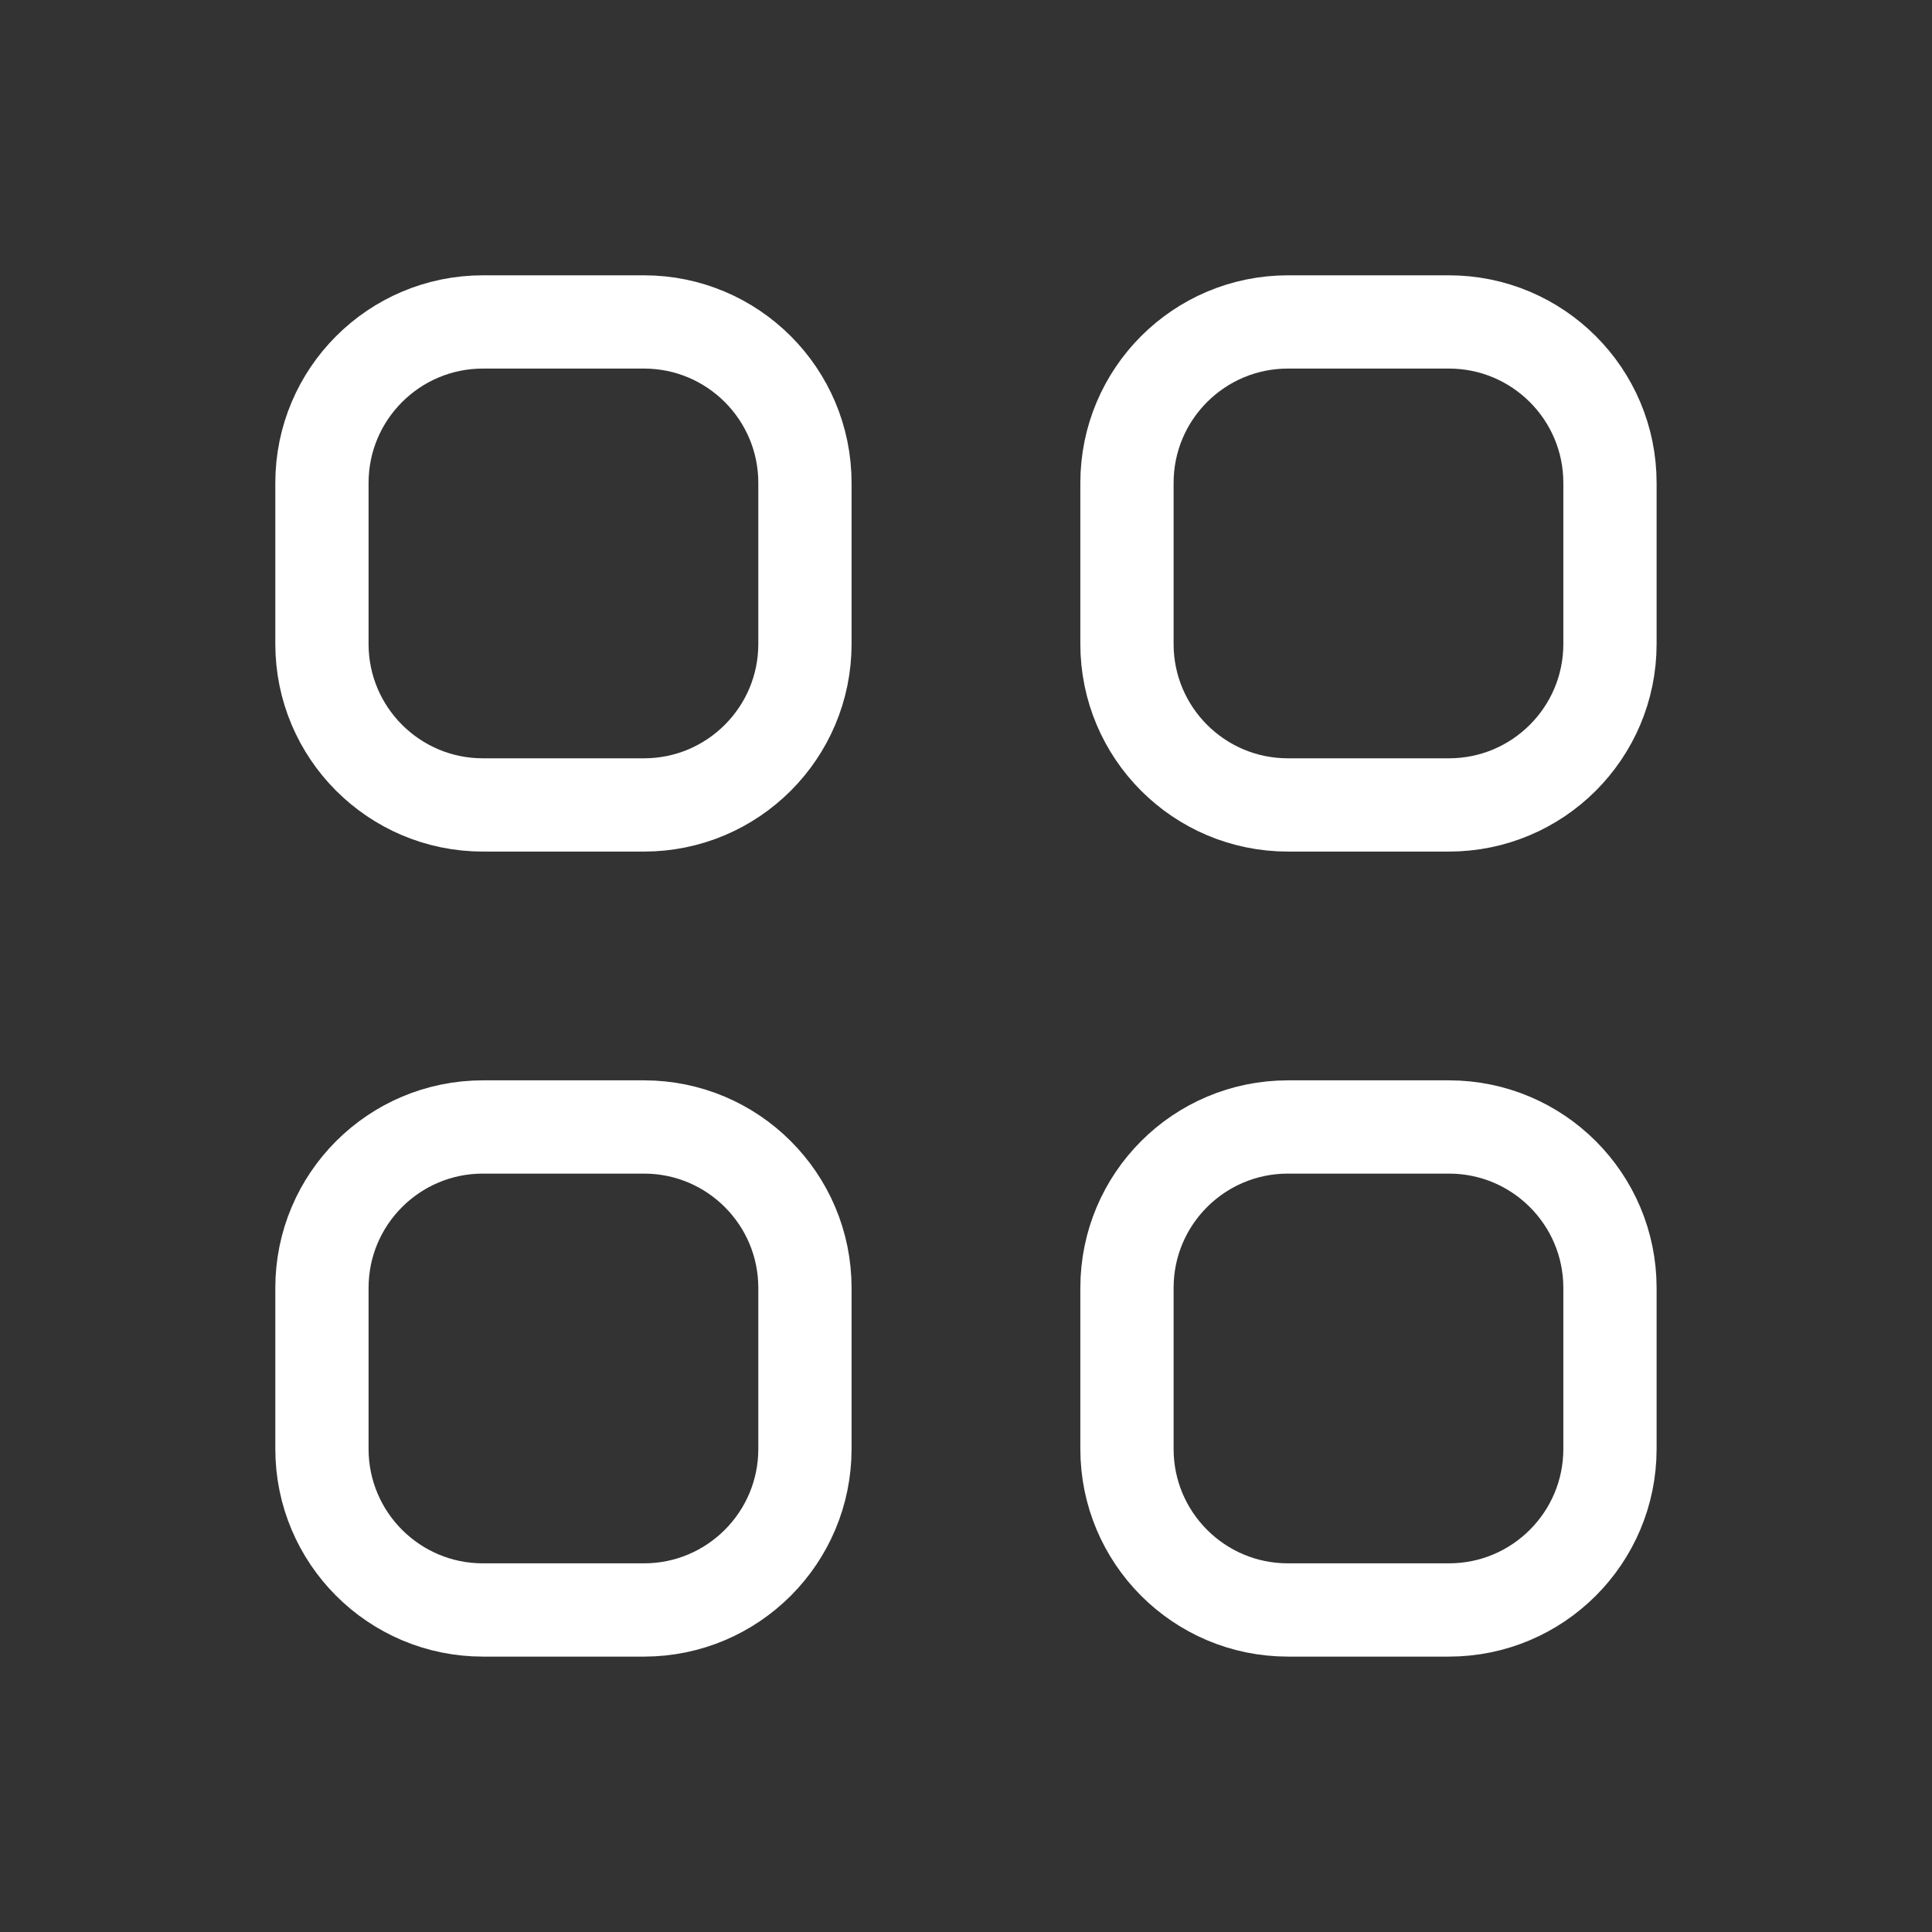 <svg width="22" height="22" viewBox="0 0 22 22" fill="none" xmlns="http://www.w3.org/2000/svg">
<rect x="0" y="0" width="22" height="22" fill="#333333" stroke="none"/>
<path d="M3.666 5.499C3.666 4.487 4.487 3.666 5.499 3.666H7.333C8.345 3.666 9.166 4.487 9.166 5.499V7.333C9.166 8.345 8.345 9.166 7.333 9.166H5.499C4.487 9.166 3.666 8.345 3.666 7.333V5.499Z" stroke="white" stroke-width="1.062" stroke-linecap="round" stroke-linejoin="round"/>
<path d="M12.833 5.499C12.833 4.487 13.653 3.666 14.666 3.666H16.499C17.512 3.666 18.333 4.487 18.333 5.499V7.333C18.333 8.345 17.512 9.166 16.499 9.166H14.666C13.653 9.166 12.833 8.345 12.833 7.333V5.499Z" stroke="white" stroke-width="1.062" stroke-linecap="round" stroke-linejoin="round"/>
<path d="M3.666 14.666C3.666 13.653 4.487 12.833 5.499 12.833H7.333C8.345 12.833 9.166 13.653 9.166 14.666V16.499C9.166 17.512 8.345 18.333 7.333 18.333H5.499C4.487 18.333 3.666 17.512 3.666 16.499V14.666Z" stroke="white" stroke-width="1.062" stroke-linecap="round" stroke-linejoin="round"/>
<path d="M12.833 14.666C12.833 13.653 13.653 12.833 14.666 12.833H16.499C17.512 12.833 18.333 13.653 18.333 14.666V16.499C18.333 17.512 17.512 18.333 16.499 18.333H14.666C13.653 18.333 12.833 17.512 12.833 16.499V14.666Z" stroke="white" stroke-width="1.062" stroke-linecap="round" stroke-linejoin="round"/>
</svg>
